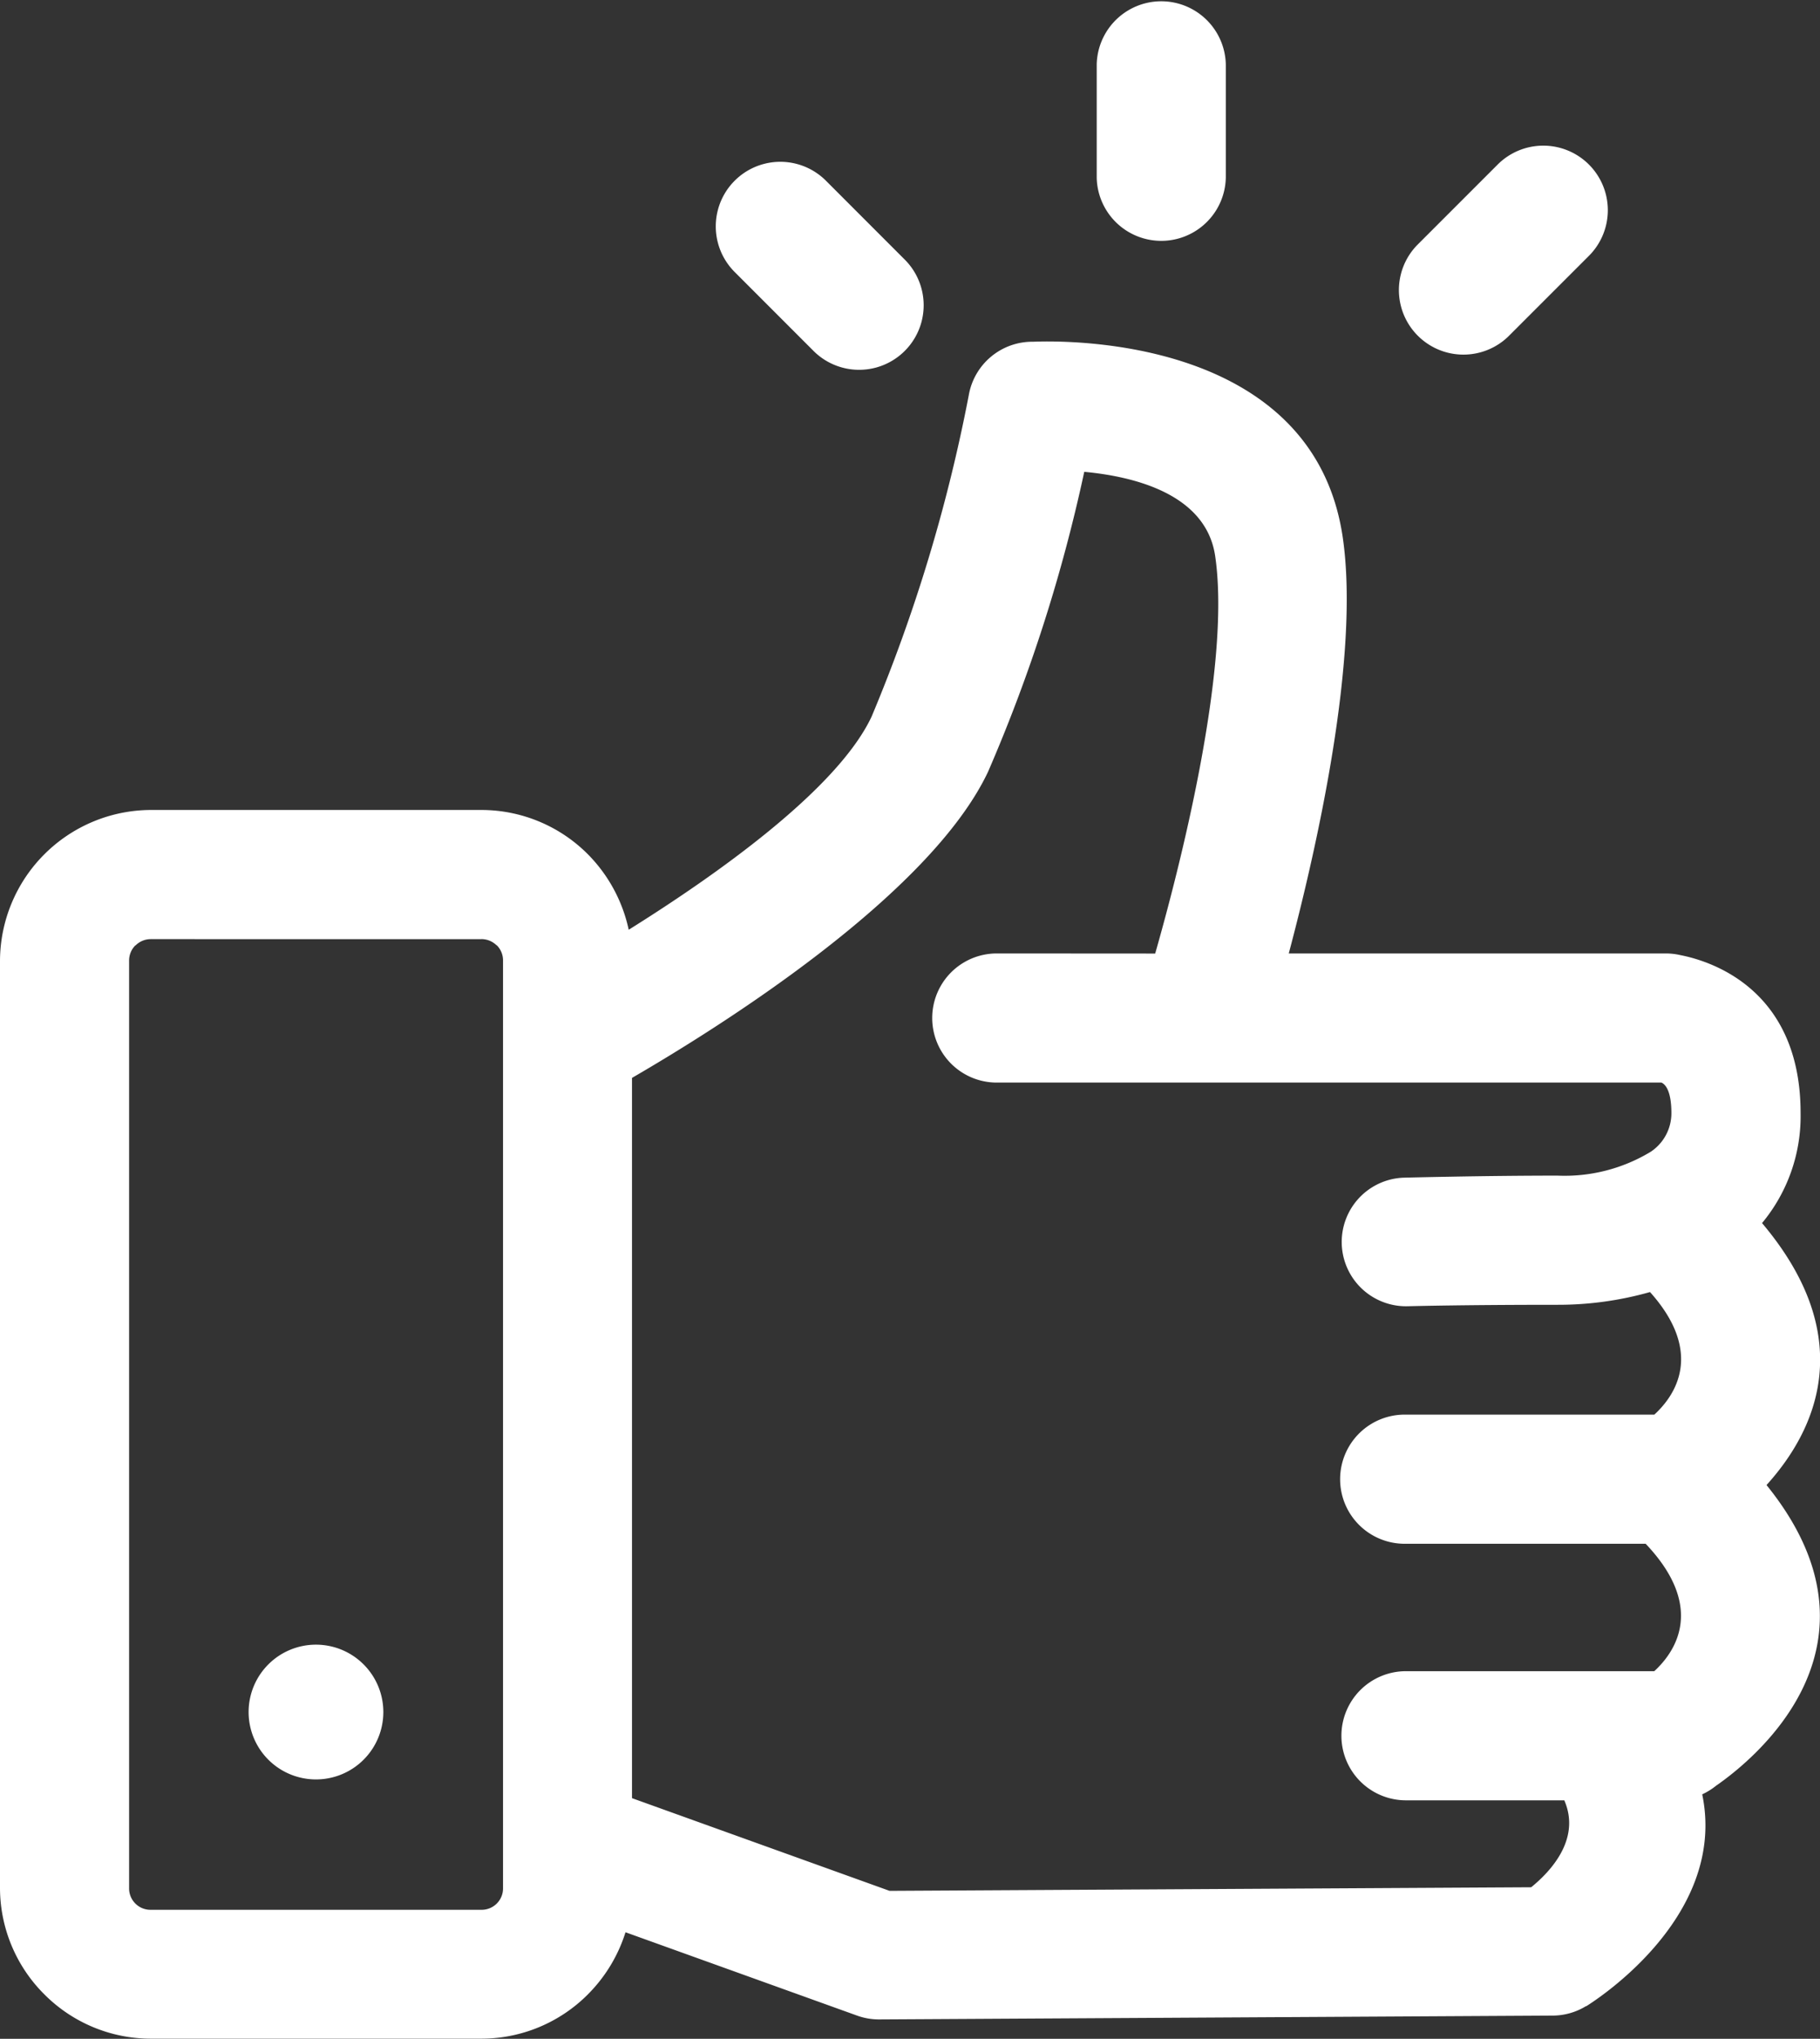 <svg xmlns="http://www.w3.org/2000/svg" width="71.435" height="80" viewBox="0 0 71.435 80">
  <rect x="0" y="0" width="71.435" height="80" fill="#333333" stroke="none"/>
  <path id="Path_1701" data-name="Path 1701" d="M240.647,581.556h12.982a5.9,5.9,0,0,1,4.178,1.735,6,6,0,0,1,1.606,2.965c3.4-2.124,8.175-5.486,9.531-8.358a63.572,63.572,0,0,0,3.816-12.615,2.532,2.532,0,0,1,2.529-2.1c1.373-.055,11-.164,12.15,7.677.686,4.7-1.037,12.255-2.119,16.326h14.8a2.587,2.587,0,0,1,.579.067c1.17.229,4.71,1.323,4.71,6.194a6.561,6.561,0,0,1-1.513,4.319c3.854,4.564,2.057,8.2.176,10.279,5.127,6.335-.6,10.844-1.983,11.8a2.574,2.574,0,0,1-.541.336c1.027,4.955-4.54,8.3-4.557,8.318l0-.01a2.521,2.521,0,0,1-1.313.374l-26.441.15a2.527,2.527,0,0,1-.86-.15l-9.09-3.27a5.972,5.972,0,0,1-1.471,2.431l-.009.01a5.906,5.906,0,0,1-4.169,1.735H240.647a5.9,5.9,0,0,1-4.166-1.735l-.01-.01a5.9,5.9,0,0,1-1.735-4.166V587.469a5.941,5.941,0,0,1,5.911-5.913Zm39.43,5.634c.9-3.146,3-11.2,2.355-15.594-.355-2.436-3.175-3.125-5.139-3.308a62.761,62.761,0,0,1-3.775,11.767c-2.312,4.9-10.692,10.112-13.976,12.014v28.262l10.11,3.637,25.183-.141c.739-.6,1.964-1.878,1.3-3.411H289.92a2.533,2.533,0,1,1,0-5.067h9.746c.794-.729,2.052-2.481-.338-5H289.92a2.534,2.534,0,1,1,0-5.067h9.748c.777-.71,1.995-2.393-.169-4.81a13.2,13.2,0,0,1-3.627.5c-3.842,0-5.877.057-5.9.057a2.523,2.523,0,1,1-.1-5.046c.033,0,3.06-.079,6-.079a6.527,6.527,0,0,0,3.651-.934,1.813,1.813,0,0,0,.815-1.523c0-.956-.288-1.153-.393-1.194H273.859a2.533,2.533,0,1,1,0-5.067Zm-32.938,27.118a2.644,2.644,0,1,0,2.643,2.643,2.645,2.645,0,0,0-2.643-2.643ZM293.5,556.25l-3.134,3.134a2.533,2.533,0,0,0,3.582,3.582l3.134-3.134a2.533,2.533,0,1,0-3.582-3.582Zm-29.947,4.178,3.132,3.134a2.533,2.533,0,0,0,3.582-3.582l-3.132-3.134a2.533,2.533,0,0,0-3.582,3.582Zm14.229-8.12a2.534,2.534,0,0,1,5.067,0v4.433a2.534,2.534,0,0,1-5.067,0v-4.433Zm-24.153,34.316H240.647a.844.844,0,0,0-.593.25h-.01a.841.841,0,0,0-.241.6v36.394a.835.835,0,0,0,.241.593l.01.01a.835.835,0,0,0,.593.241h12.982a.841.841,0,0,0,.6-.241l.01-.01a.835.835,0,0,0,.241-.593V587.469a.841.841,0,0,0-.241-.6h-.01A.85.85,0,0,0,253.629,586.623Z" transform="translate(-234.736 -549.774)" fill="#fff" fill-rule="evenodd"/>
</svg>
